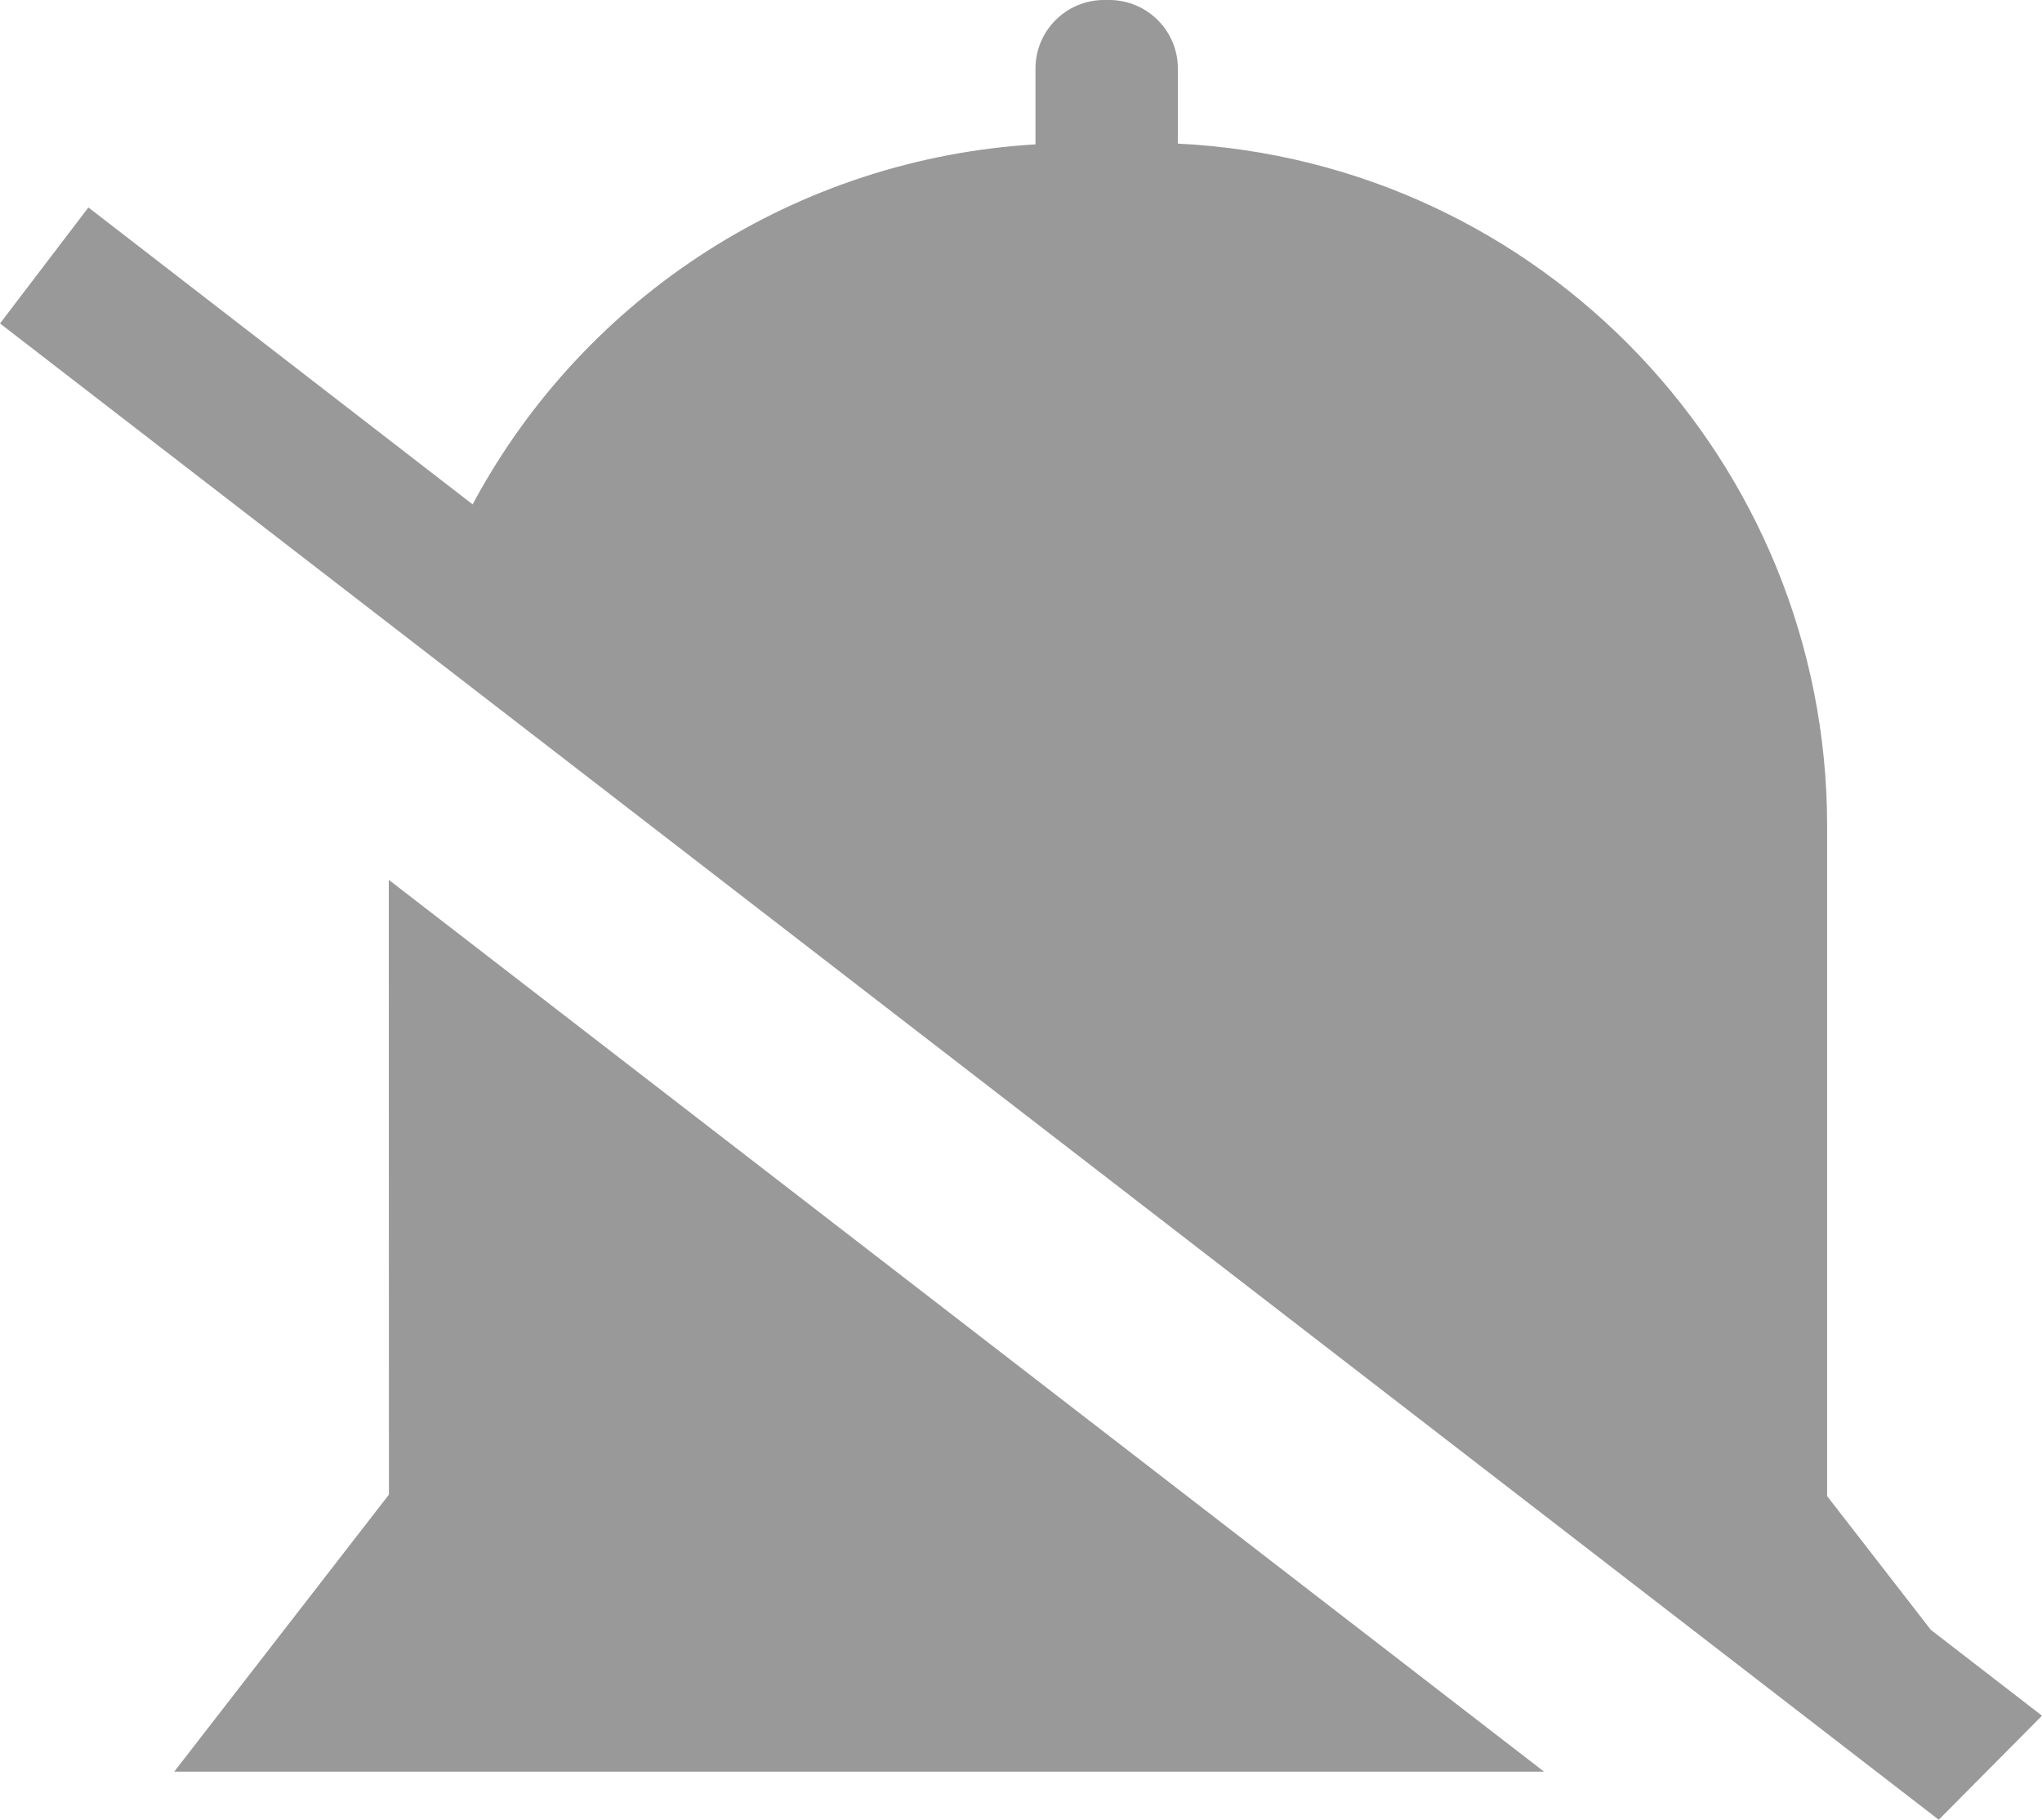 <svg xmlns="http://www.w3.org/2000/svg" xmlns:xlink="http://www.w3.org/1999/xlink" fill="none" version="1.1" width="13.467" height="12" viewBox="0 0 13.467 12"><g><g><path d="M12.786,12L0,2.133L0.583,1.368L3.117,3.326C3.857,1.944,5.263,1.045,6.829,0.952L6.829,0.452C6.829,0.202,7.032,0,7.281,0L7.315,0C7.565,0,7.768,0.202,7.768,0.452L7.768,0.947C10.165,1.066,12.048,3.043,12.05,5.444L12.05,9.866L12.734,10.748L13.467,11.314L12.786,12ZM2.564,5.802L10.183,11.683L1.149,11.683L2.565,9.856L2.564,5.802Z" fill="#999999" fill-opacity="1" style="mix-blend-mode:passthrough"/></g></g></svg>